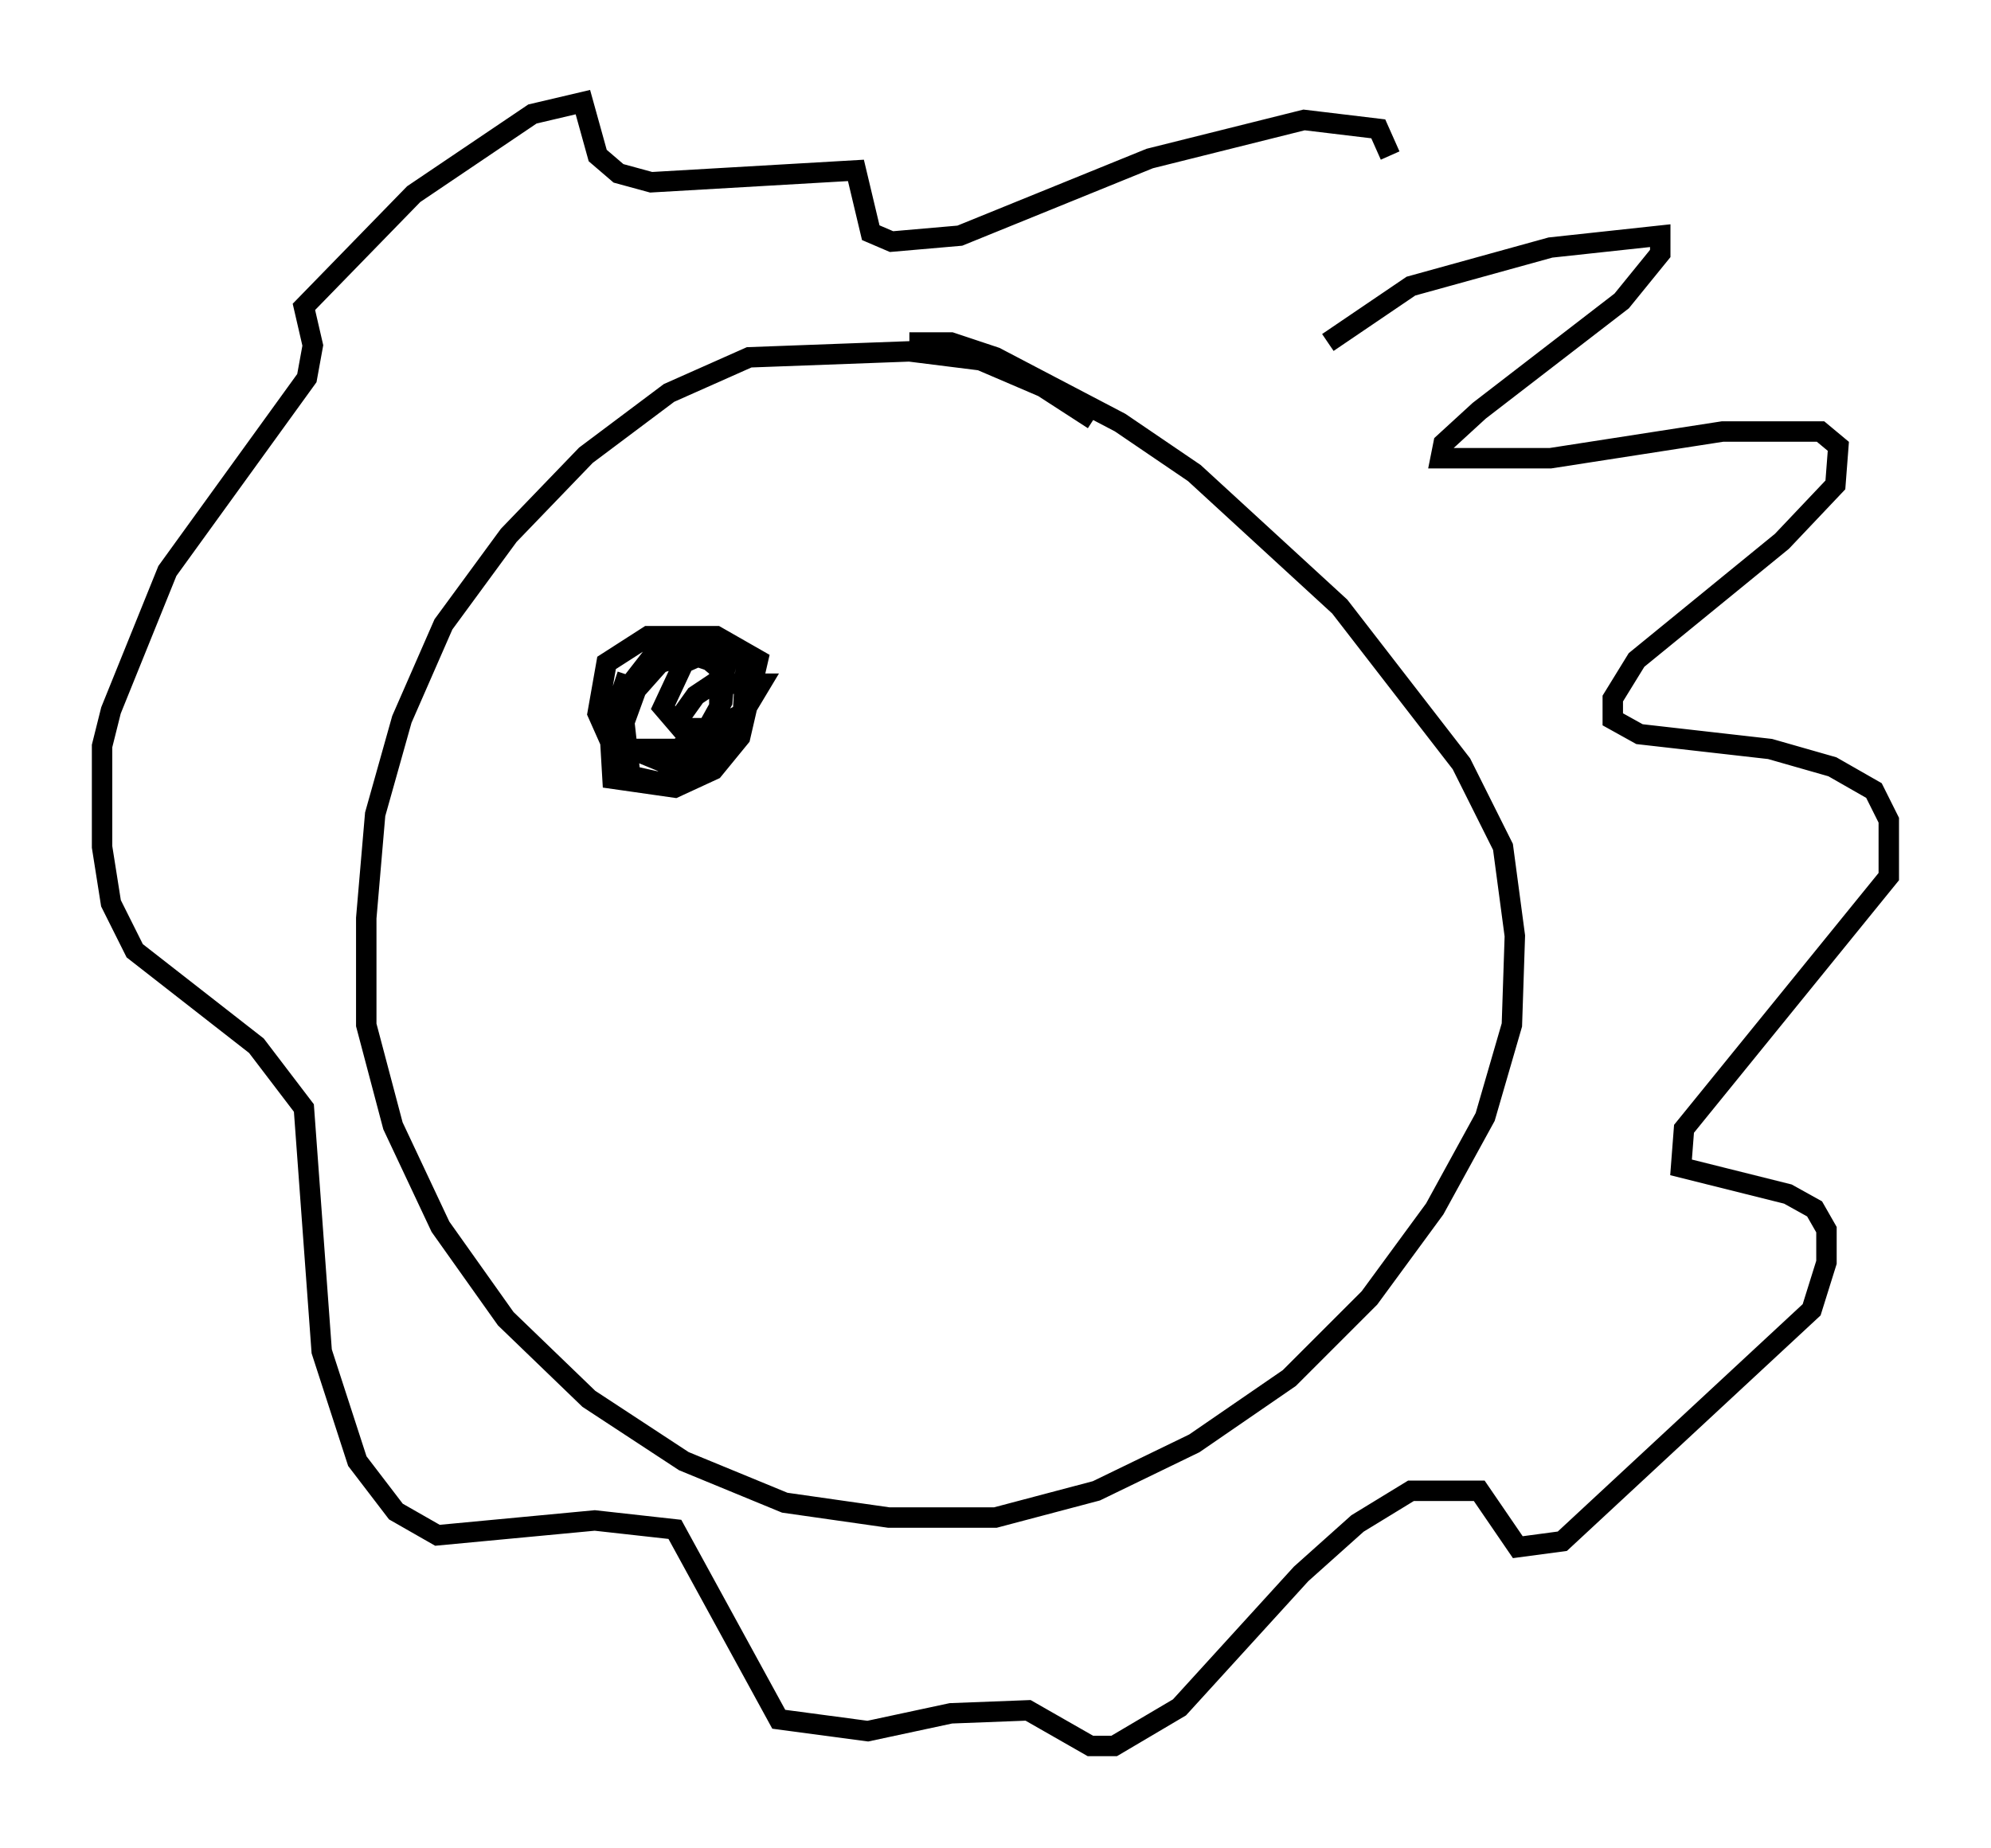 <?xml version="1.0" encoding="utf-8" ?>
<svg baseProfile="full" height="90.469" version="1.1" width="97.441" xmlns="http://www.w3.org/2000/svg" xmlns:ev="http://www.w3.org/2001/xml-events" xmlns:xlink="http://www.w3.org/1999/xlink"><defs /><rect fill="white" height="90.469" width="97.441" x="0" y="0" /><path d="M54.966, 22.14 m-1.453, -1.598 l-2.469, -1.598 -3.05, -1.307 l-3.486, -0.436 -7.844, 0.291 l-3.922, 1.743 -4.067, 3.05 l-3.777, 3.922 -3.196, 4.358 l-2.034, 4.648 -1.307, 4.648 l-0.436, 5.084 0.0, 5.229 l1.307, 4.939 2.324, 4.939 l3.196, 4.503 4.067, 3.922 l4.648, 3.05 4.939, 2.034 l5.084, 0.726 5.229, 0.0 l4.939, -1.307 4.793, -2.324 l4.648, -3.196 3.922, -3.922 l3.196, -4.358 2.469, -4.503 l1.307, -4.503 0.145, -4.358 l-0.581, -4.358 -2.034, -4.067 l-5.955, -7.698 -7.117, -6.536 l-3.631, -2.469 -6.101, -3.196 l-2.179, -0.726 -2.034, 0.0 m20.48, 0.0 l4.067, -2.76 6.827, -1.888 l5.374, -0.581 0.0, 0.872 l-1.888, 2.324 -6.972, 5.374 l-1.743, 1.598 -0.145, 0.726 l5.374, 0.0 8.425, -1.307 l4.793, 0.0 0.872, 0.726 l-0.145, 1.888 -2.615, 2.76 l-7.117, 5.81 -1.162, 1.888 l0.0, 1.017 1.307, 0.726 l6.391, 0.726 3.05, 0.872 l2.034, 1.162 0.726, 1.453 l0.0, 2.76 -10.022, 12.346 l-0.145, 1.888 5.229, 1.307 l1.307, 0.726 0.581, 1.017 l0.0, 1.598 -0.726, 2.324 l-12.201, 11.33 -2.179, 0.291 l-1.888, -2.76 -3.341, 0.0 l-2.615, 1.598 -2.76, 2.469 l-5.955, 6.536 -3.196, 1.888 l-1.162, 0.0 -3.05, -1.743 l-3.777, 0.145 -4.067, 0.872 l-4.358, -0.581 -5.084, -9.296 l-3.922, -0.436 -7.698, 0.726 l-2.034, -1.162 -1.888, -2.469 l-1.743, -5.374 -0.872, -11.911 l-2.324, -3.05 -5.955, -4.648 l-1.162, -2.324 -0.436, -2.76 l0.0, -4.939 0.436, -1.743 l2.76, -6.827 6.827, -9.441 l0.291, -1.598 -0.436, -1.888 l5.374, -5.52 5.81, -3.922 l2.469, -0.581 0.726, 2.615 l1.017, 0.872 1.598, 0.436 l10.022, -0.581 0.726, 3.05 l1.017, 0.436 3.341, -0.291 l9.296, -3.777 7.553, -1.888 l3.631, 0.436 0.581, 1.307 m-37.33, 25.419 l-0.872, 2.615 0.145, 2.469 l3.05, 0.436 1.888, -0.872 l1.307, -1.598 0.872, -3.777 l-2.034, -1.162 -3.341, 0.0 l-2.034, 1.307 -0.436, 2.469 l0.581, 1.307 2.469, 1.017 l1.598, 0.0 0.872, -0.872 l0.436, -1.162 0.0, -2.469 l-0.872, -0.726 -2.324, 0.0 l-1.017, 1.307 -0.581, 1.453 l0.0, 1.888 2.76, 0.0 l1.453, -1.017 0.726, -1.307 l0.145, -1.743 -1.743, -0.581 l-1.453, 0.436 -1.162, 1.307 l-0.581, 1.598 0.291, 2.615 l1.307, 0.291 2.034, -0.291 l1.598, -1.598 0.581, -1.598 l0.145, -2.469 -1.743, -0.436 l-1.307, 0.581 -1.017, 2.179 l0.872, 1.017 1.598, 0.0 l1.453, -0.726 0.872, -1.453 l-2.324, 0.0 -0.872, 0.581 l-0.726, 1.017 0.581, 1.598 " fill="none" stroke="black" stroke-width="1" /></svg>
